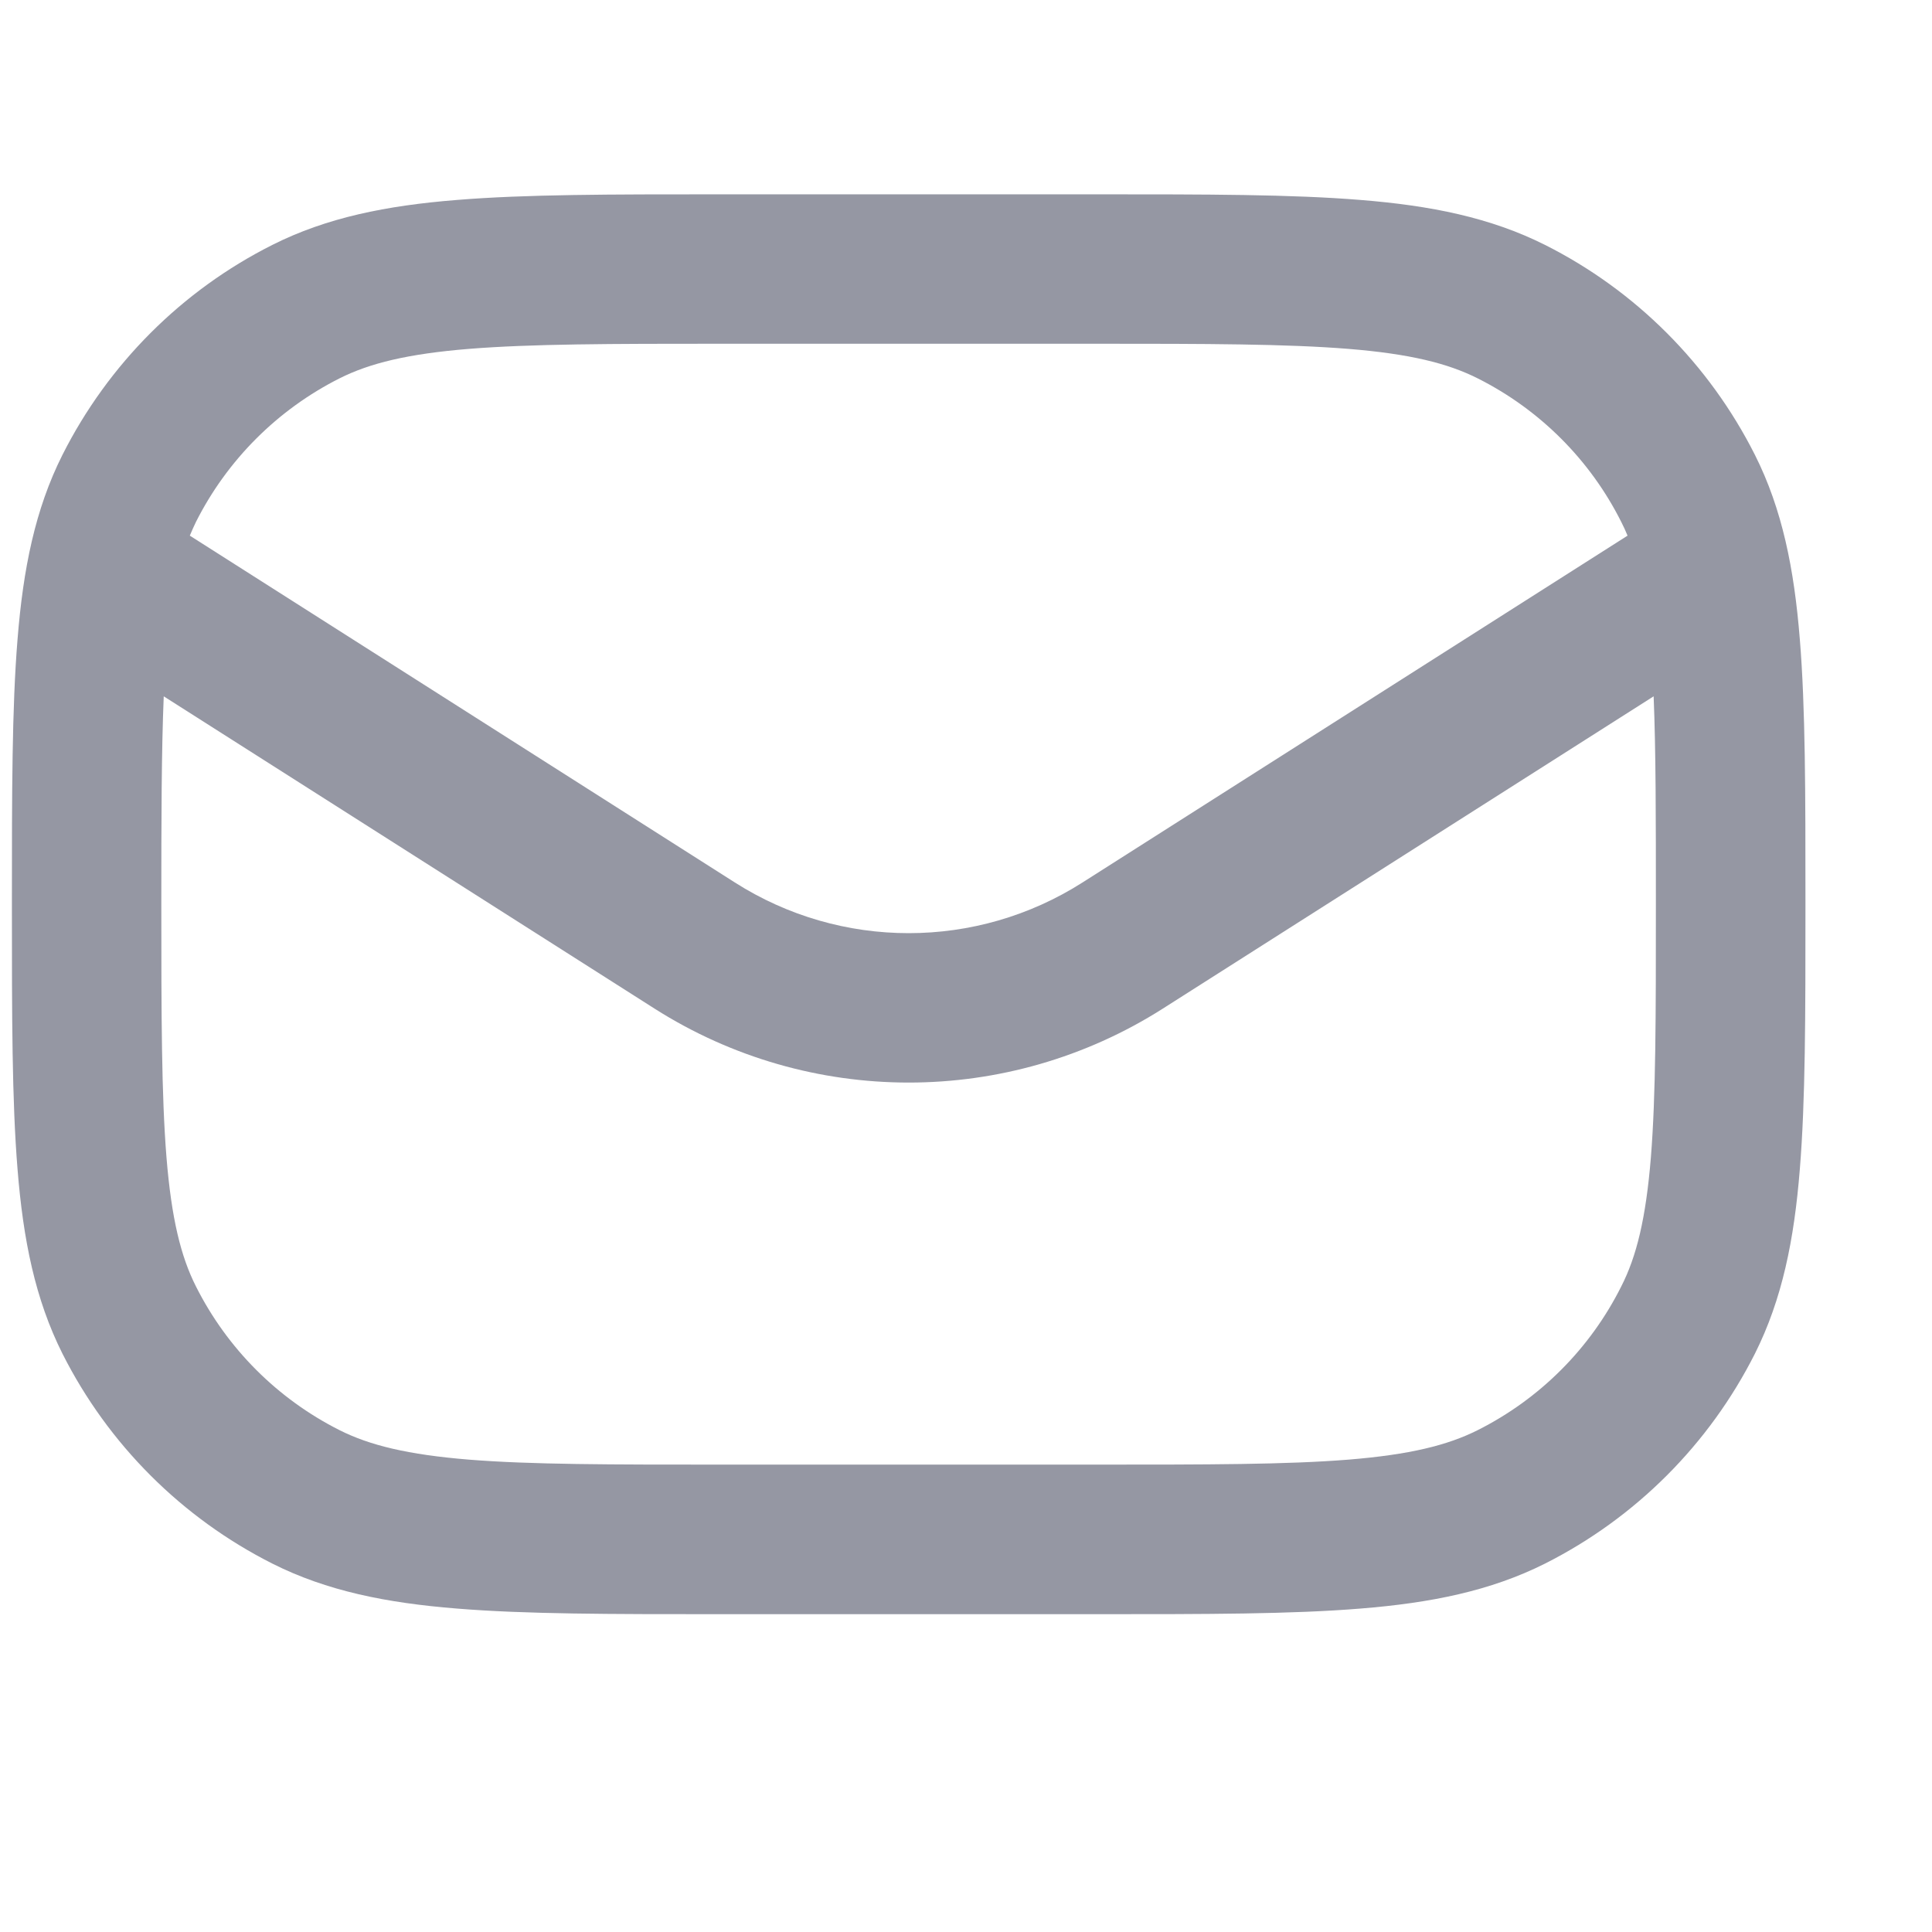 <svg width="12" height="12" viewBox="0 0 12 12" fill="none" xmlns="http://www.w3.org/2000/svg">
<g clip-path="url(#clip0_525:486)">
<path fill-rule="evenodd" clip-rule="evenodd" d="M4.484 1.207L4.463 1.207C3.795 1.207 3.265 1.207 2.837 1.242C2.4 1.277 2.03 1.351 1.692 1.521C1.129 1.804 0.672 2.262 0.388 2.825C0.218 3.163 0.144 3.533 0.109 3.97C0.074 4.397 0.074 4.927 0.074 5.596V5.616V5.637C0.074 6.305 0.074 6.835 0.109 7.263C0.144 7.7 0.218 8.069 0.388 8.408C0.672 8.971 1.129 9.428 1.692 9.712C2.03 9.882 2.4 9.956 2.837 9.991C3.265 10.026 3.795 10.026 4.463 10.026H4.484H6.804H6.824C7.493 10.026 8.023 10.026 8.451 9.991C8.887 9.956 9.257 9.882 9.596 9.712C10.159 9.428 10.616 8.971 10.9 8.408C11.07 8.069 11.144 7.7 11.179 7.263C11.214 6.835 11.214 6.305 11.214 5.637V5.616V5.596C11.214 4.927 11.214 4.397 11.179 3.97C11.144 3.533 11.07 3.163 10.9 2.825C10.616 2.262 10.159 1.804 9.596 1.521C9.257 1.351 8.887 1.277 8.451 1.242C8.023 1.207 7.493 1.207 6.824 1.207L6.804 1.207H4.484ZM2.109 2.35C2.296 2.256 2.532 2.198 2.912 2.167C3.298 2.136 3.79 2.135 4.484 2.135H6.804C7.498 2.135 7.99 2.136 8.376 2.167C8.756 2.198 8.991 2.256 9.178 2.35C9.564 2.544 9.877 2.857 10.07 3.242C10.084 3.269 10.097 3.298 10.109 3.327L6.724 5.481C6.065 5.901 5.223 5.901 4.564 5.481L1.179 3.327C1.191 3.298 1.204 3.269 1.217 3.242C1.411 2.857 1.724 2.544 2.109 2.35ZM1.017 4.325C1.003 4.664 1.002 5.08 1.002 5.616C1.002 6.31 1.003 6.802 1.034 7.188C1.065 7.568 1.123 7.804 1.217 7.99C1.411 8.376 1.724 8.689 2.109 8.883C2.296 8.977 2.532 9.035 2.912 9.066C3.298 9.097 3.79 9.097 4.484 9.097H6.804C7.498 9.097 7.99 9.097 8.376 9.066C8.756 9.035 8.991 8.977 9.178 8.883C9.564 8.689 9.877 8.376 10.07 7.99C10.165 7.804 10.223 7.568 10.254 7.188C10.285 6.802 10.285 6.31 10.285 5.616C10.285 5.08 10.285 4.664 10.271 4.325L7.222 6.265C6.259 6.877 5.029 6.877 4.066 6.265L1.017 4.325Z" fill="#9597A3"/>
</g>
<defs>
<clipPath id="clip0_525:486">
<rect width="11.139" height="11.139" fill="white" transform="translate(0.074 0.279)"/>
</clipPath>
</defs>
</svg>
